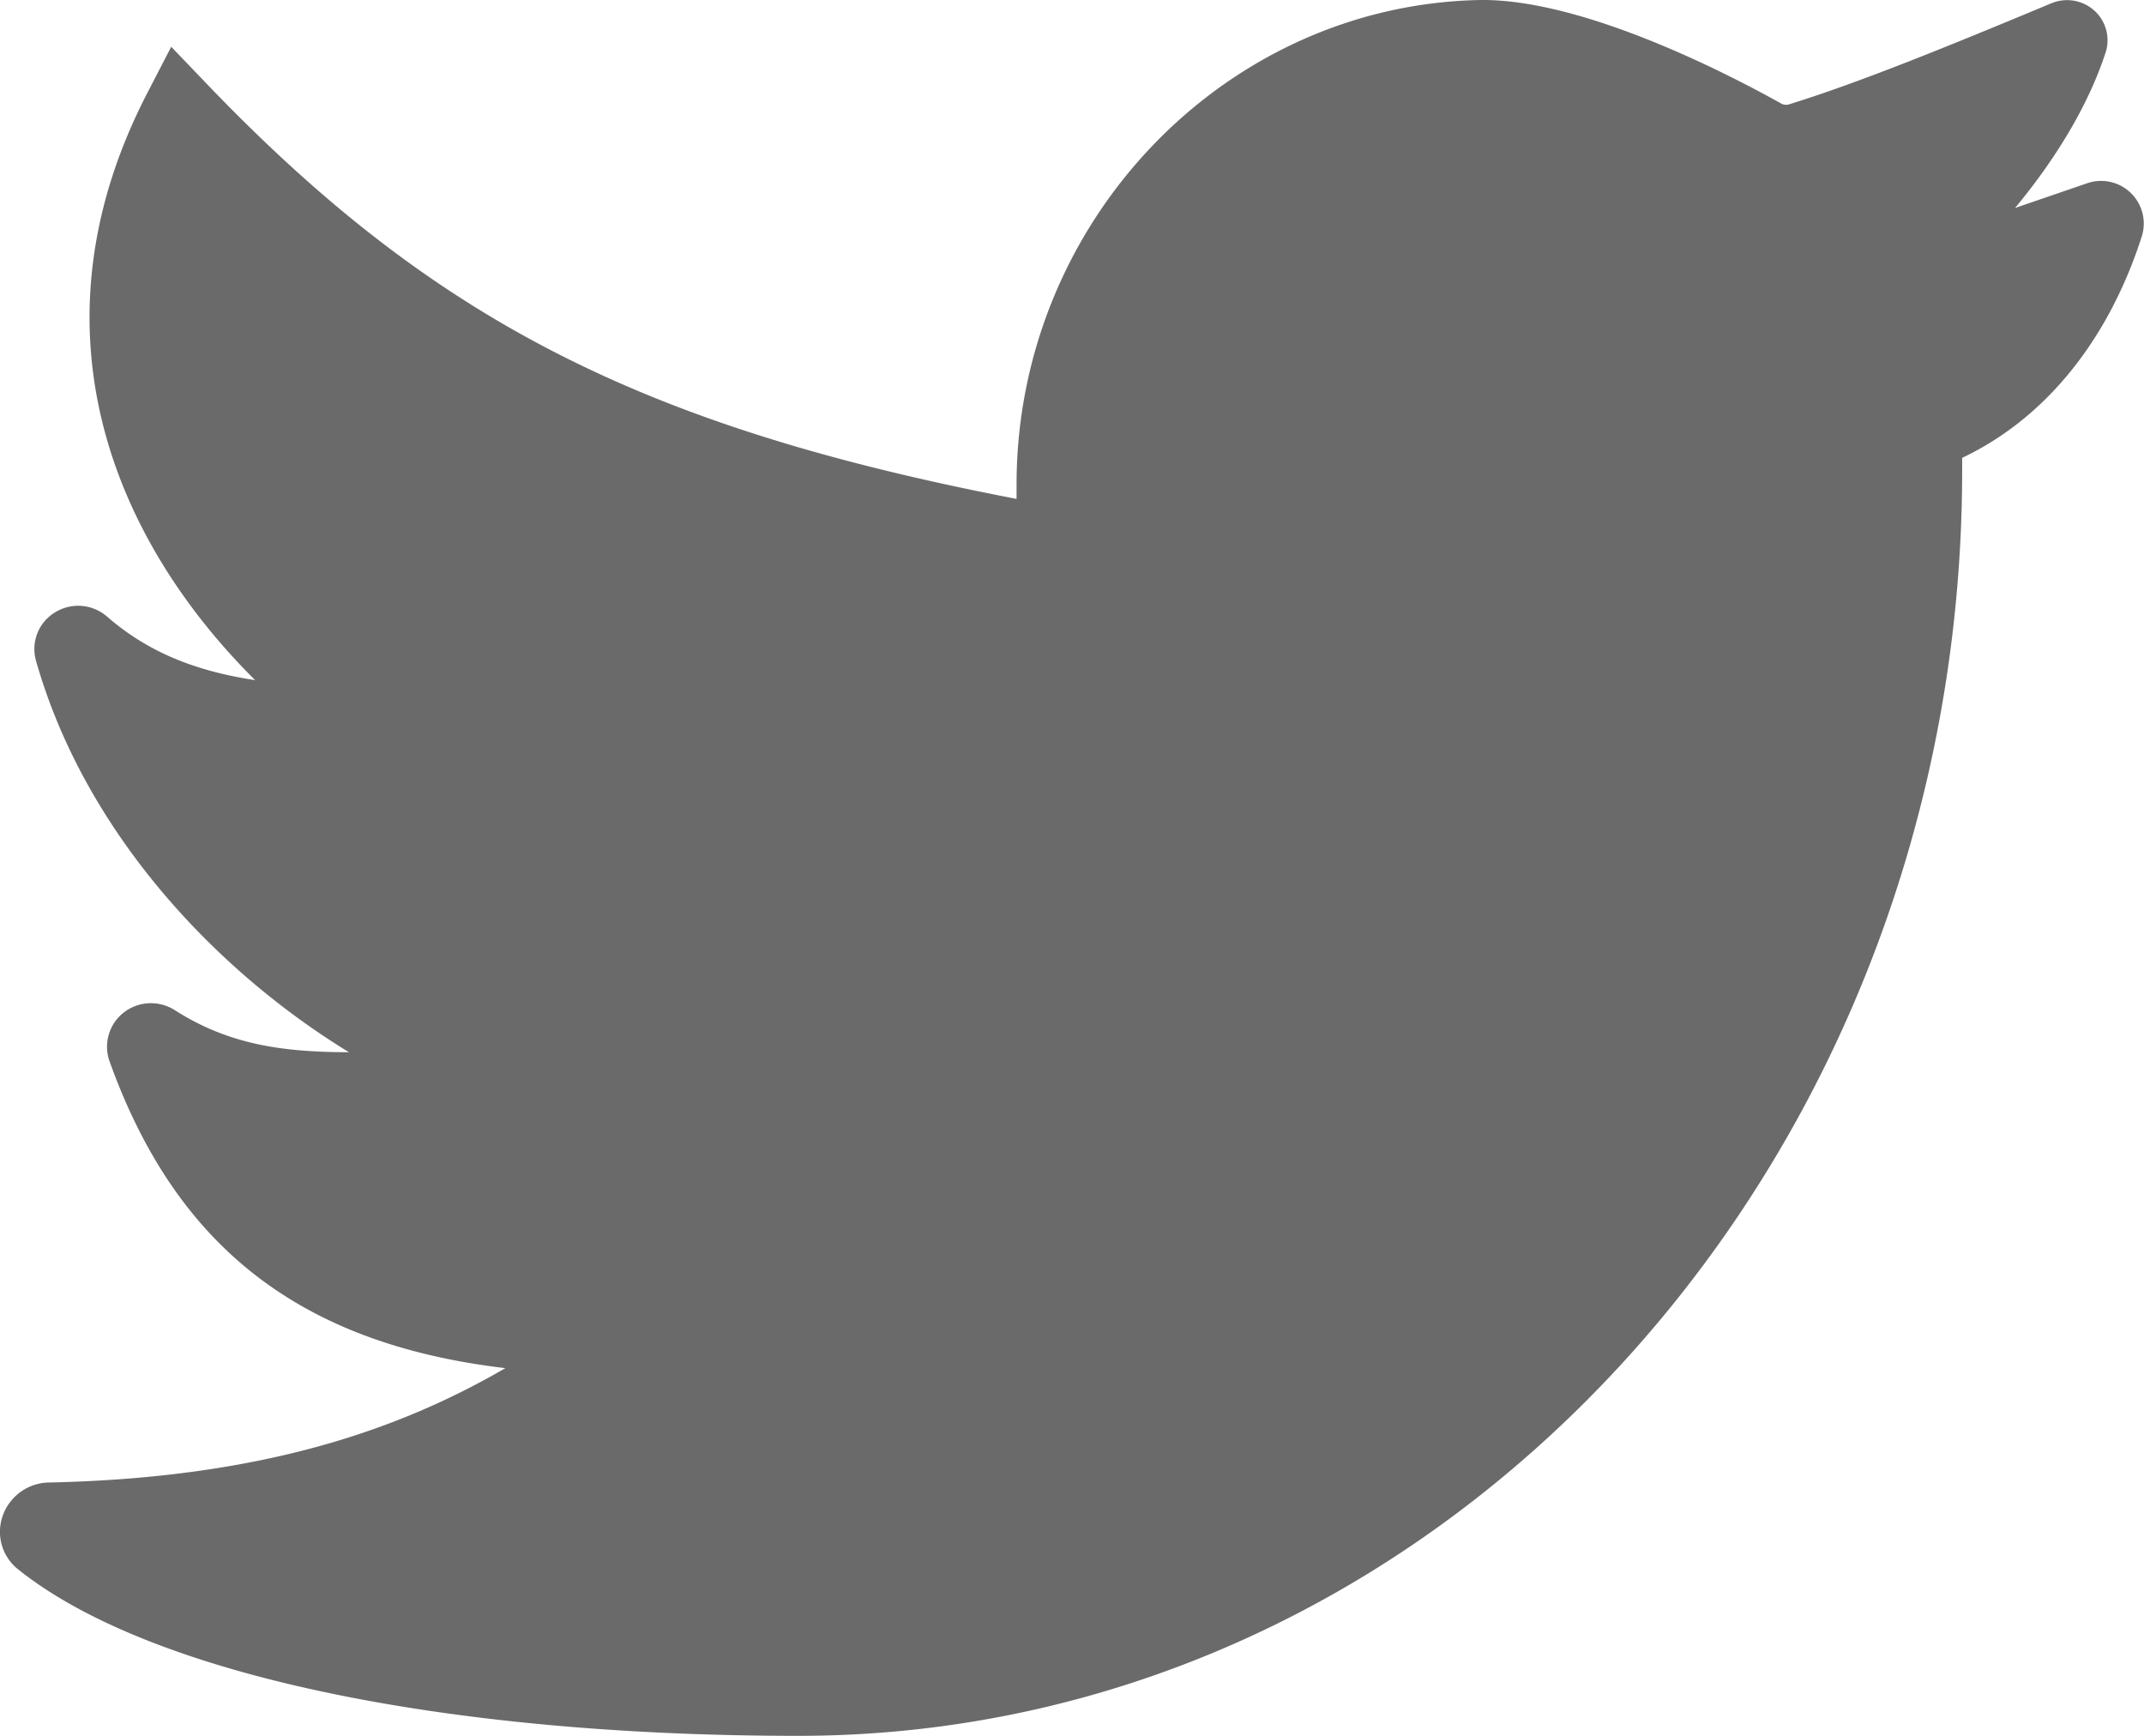 <svg viewBox="0 0 21 17" xmlns="http://www.w3.org/2000/svg" class="w-5 mr-2"><path d="M7.82 17c-3.512 0-6.368-.61-7.642-1.63a.468.468 0 01-.152-.523.488.488 0 01.451-.328c2.096-.044 3.438-.52 4.473-1.12-2.013-.238-3.227-1.192-3.877-3.005a.425.425 0 01.138-.477.434.434 0 01.501-.024c.533.34 1.062.411 1.706.412C2.086 9.49.824 8.13.353 6.472a.419.419 0 01.18-.471.431.431 0 01.516.038c.379.329.83.528 1.45.622C1.1 5.271.25 3.205 1.448.901l.229-.443.345.36c2.207 2.303 4.246 3.358 7.935 4.068v-.14c0-2.572 2.039-4.7 4.544-4.746.99-.011 2.385.701 2.942 1.012a.098.098 0 00.08.01c.698-.216 1.577-.576 2.57-.99a.4.4 0 01.422.073.391.391 0 01.109.409c-.162.497-.47 1.02-.887 1.523l.708-.243a.418.418 0 01.535.516c-.328 1.025-.948 1.788-1.761 2.174v.12C19.219 11.44 14.105 17 7.819 17" fill="#6A6A6A" fill-rule="evenodd"/></svg>